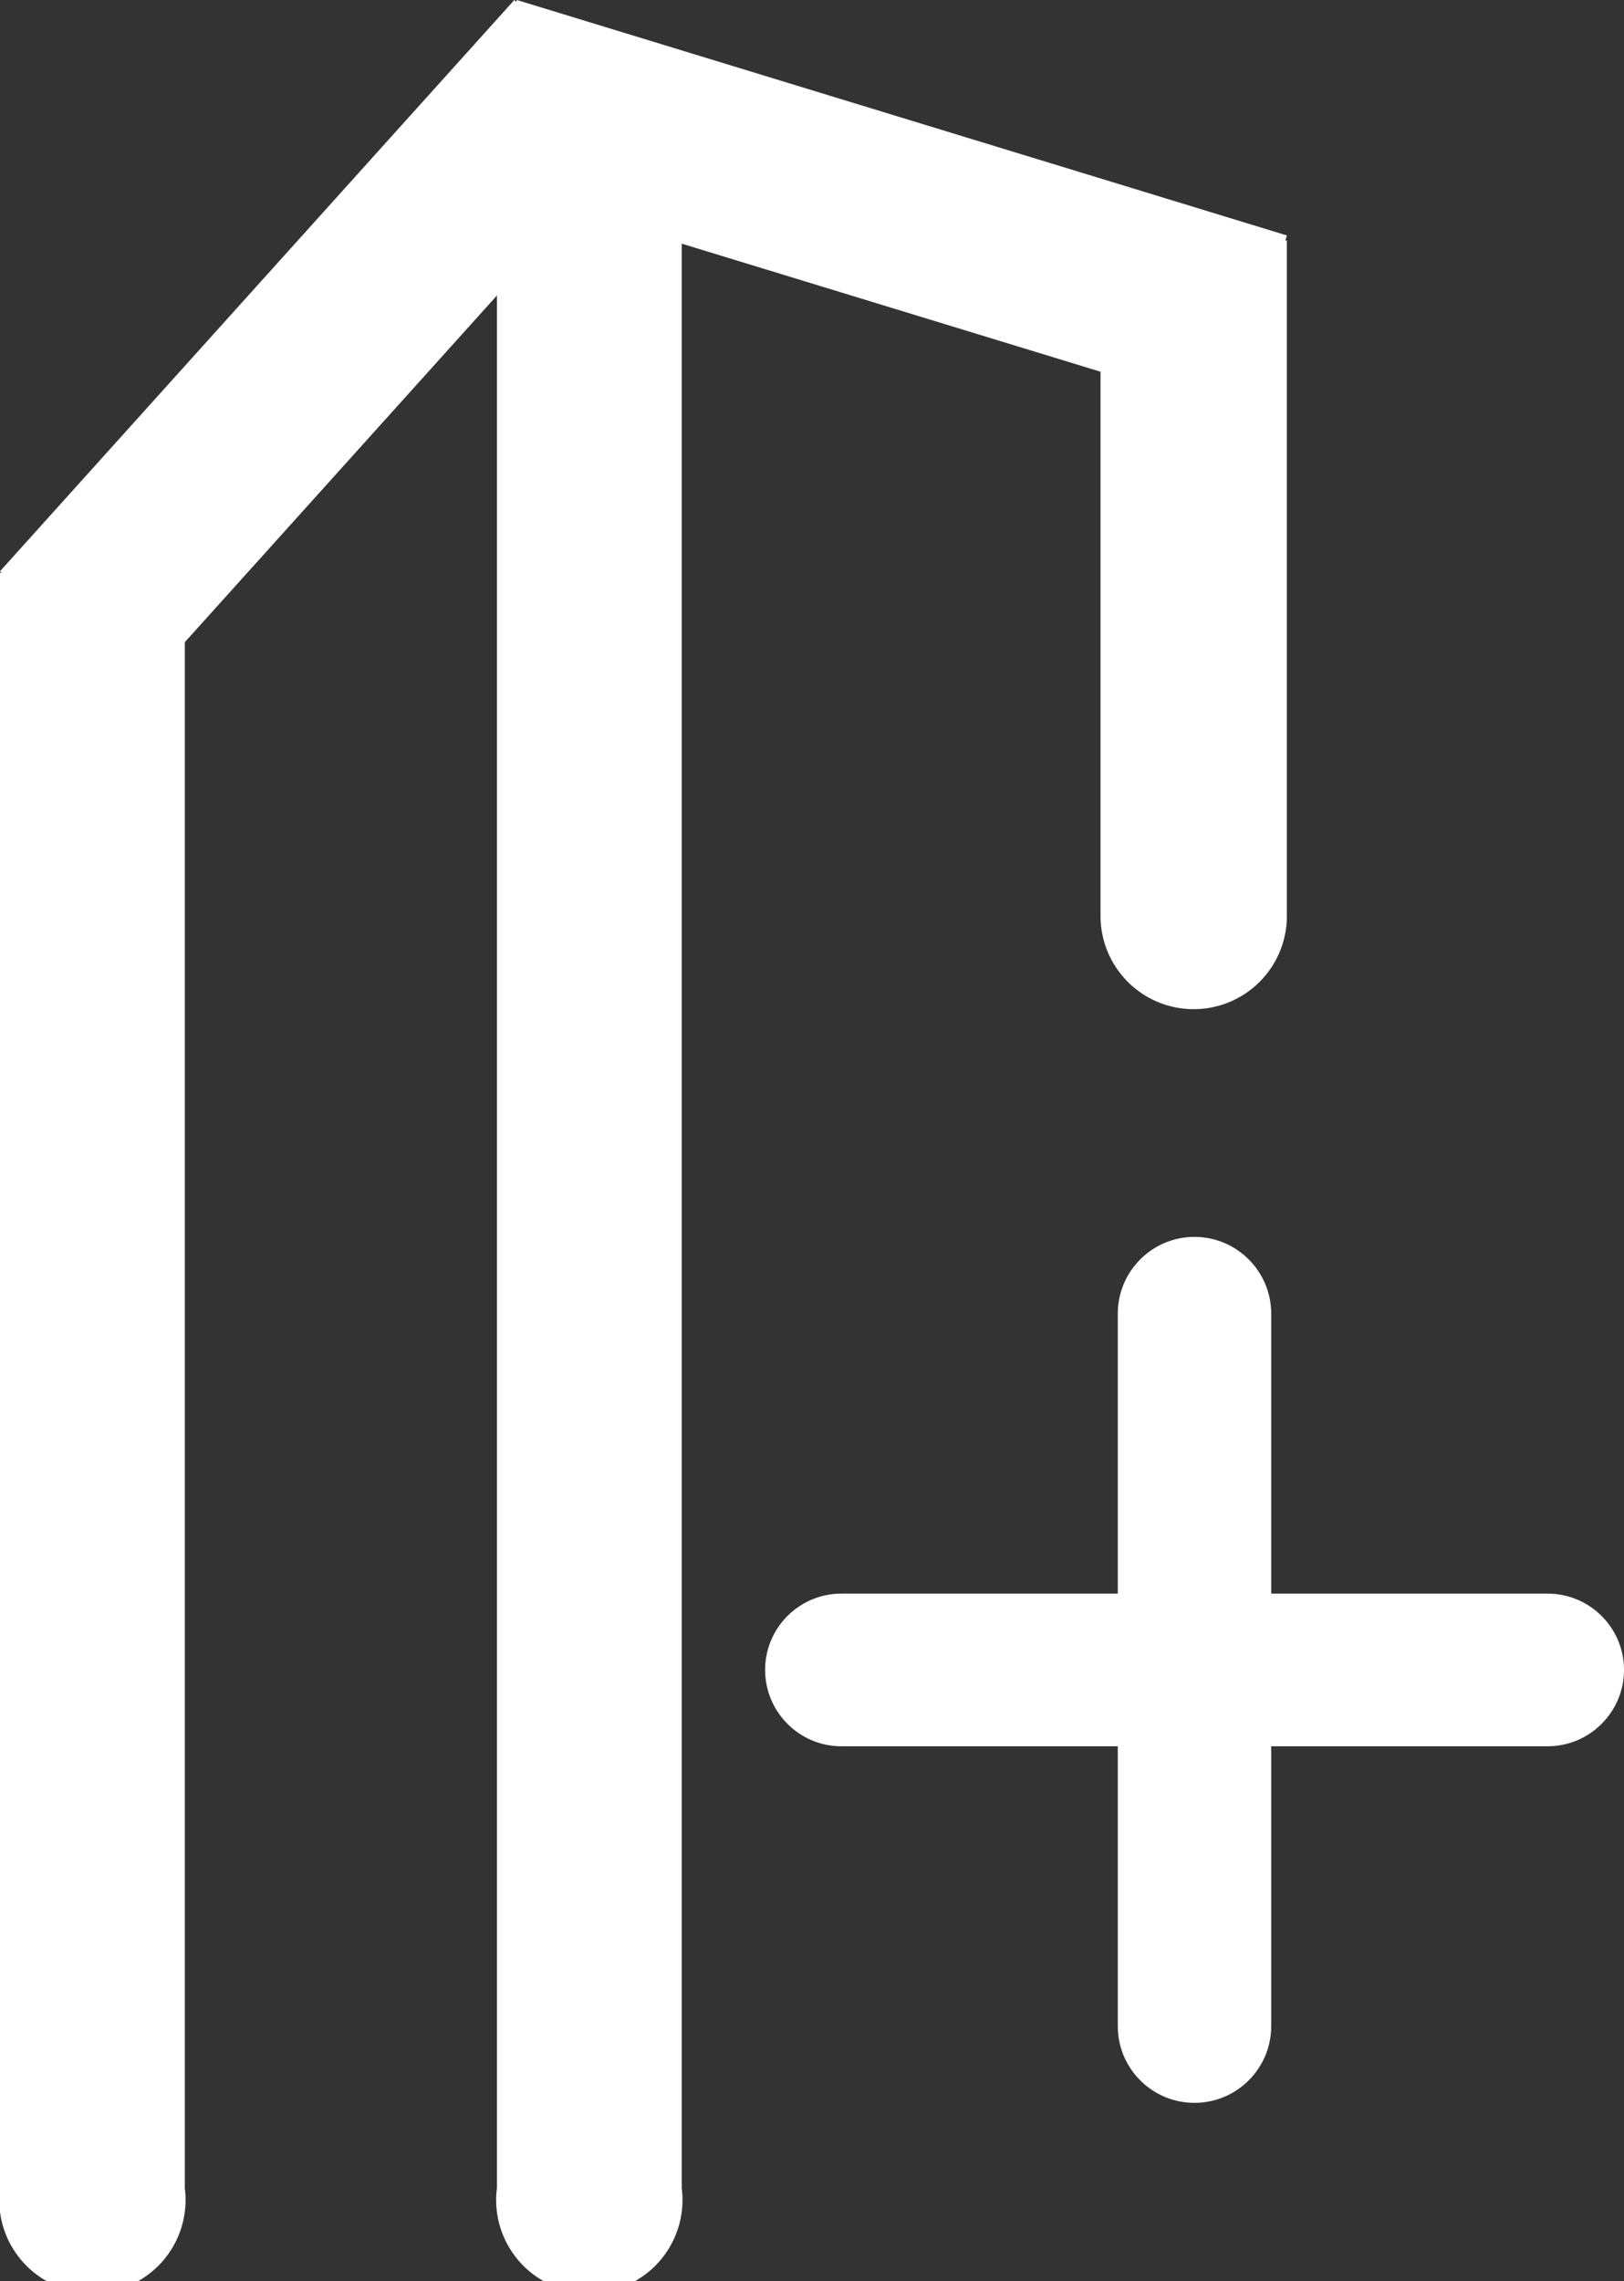 <svg xmlns="http://www.w3.org/2000/svg" width="10.458" height="14.688" viewBox="0 0 10.458 14.688">
  <rect x="0" y="0" width="10.458" height="14.688" fill="#333333" stroke="none"/>
  <g id="Group_8417" data-name="Group 8417" transform="translate(15546 -18793.15)">
    <g id="Group_8413" data-name="Group 8413" transform="translate(-15530.598 18795.43)">
      <g id="Group_8415" data-name="Group 8415">
        <g id="Group_2783" data-name="Group 2783" transform="translate(-7.71 5.59) rotate(45)">
          <g id="Path_9004" data-name="Path 9004" transform="translate(0.416 0) rotate(45)" fill="#fff">
            <path d="M 4.882 0.688 L 0.294 0.688 C 0.077 0.688 -0.1 0.511 -0.1 0.294 C -0.1 0.077 0.077 -0.1 0.294 -0.1 L 4.882 -0.1 C 5.1 -0.1 5.276 0.077 5.276 0.294 C 5.276 0.511 5.1 0.688 4.882 0.688 Z" stroke="none"/>
            <path d="M 0.294 4.529953002929688e-06 C 0.132 4.529953002929688e-06 4.291534423828125e-06 0.132 4.291534423828125e-06 0.294 C 4.291534423828125e-06 0.457 0.132 0.588 0.294 0.588 L 4.882 0.588 C 5.045 0.588 5.176 0.457 5.176 0.294 C 5.176 0.132 5.045 4.529953002929688e-06 4.882 4.529953002929688e-06 L 0.294 4.529953002929688e-06 M 0.294 -0.2 L 4.882 -0.2 C 5.155 -0.2 5.376 0.022 5.376 0.294 C 5.376 0.567 5.155 0.788 4.882 0.788 L 0.294 0.788 C 0.022 0.788 -0.2 0.567 -0.2 0.294 C -0.2 0.022 0.022 -0.2 0.294 -0.2 Z" stroke="none" fill="#fff"/>
          </g>
          <g id="Path_9005" data-name="Path 9005" transform="translate(4.059 0.43) rotate(135)" fill="#fff">
            <path d="M 4.84 0.683 L 0.292 0.683 C 0.076 0.683 -0.1 0.507 -0.1 0.292 C -0.1 0.076 0.076 -0.1 0.292 -0.1 L 4.84 -0.1 C 5.056 -0.1 5.231 0.076 5.231 0.292 C 5.231 0.507 5.056 0.683 4.84 0.683 Z" stroke="none"/>
            <path d="M 0.292 2.264976501464844e-06 C 0.131 2.264976501464844e-06 4.76837158203125e-07 0.131 4.76837158203125e-07 0.292 C 4.76837158203125e-07 0.453 0.131 0.583 0.292 0.583 L 4.84 0.583 C 5.001 0.583 5.131 0.453 5.131 0.292 C 5.131 0.131 5.001 2.264976501464844e-06 4.84 2.264976501464844e-06 L 0.292 2.264976501464844e-06 M 0.292 -0.2 L 4.84 -0.2 C 5.111 -0.2 5.331 0.021 5.331 0.292 C 5.331 0.563 5.111 0.783 4.84 0.783 L 0.292 0.783 C 0.021 0.783 -0.2 0.563 -0.2 0.292 C -0.2 0.021 0.021 -0.2 0.292 -0.2 Z" stroke="none" fill="#fff"/>
          </g>
        </g>
      </g>
    </g>
    <path id="Path_9003" data-name="Path 9003" d="M0,0H1.19V10.4A.6.6,0,1,1,0,10.4Z" transform="translate(-15546 18796.838)" fill="#fff"/>
    <path id="Path_9000" data-name="Path 9000" d="M0,0H1.19V4.95H0Z" transform="translate(-15542.688 18793.15) rotate(42)" fill="#fff"/>
    <path id="Path_9001" data-name="Path 9001" d="M0,0H1.19V5.185H0Z" transform="translate(-15537.713 18794.666) rotate(107)" fill="#fff"/>
    <path id="Path_8999" data-name="Path 8999" d="M0,0H1.19V13.4A.6.6,0,1,1,0,13.4Z" transform="translate(-15542.8 18793.838)" fill="#fff"/>
    <path id="Path_9002" data-name="Path 9002" d="M.6,0a.6.6,0,0,1,.6.6V4.95H0V.6A.6.6,0,0,1,.6,0Z" transform="translate(-15537.713 18799.648) rotate(-180)" fill="#fff"/>
  </g>
</svg>

